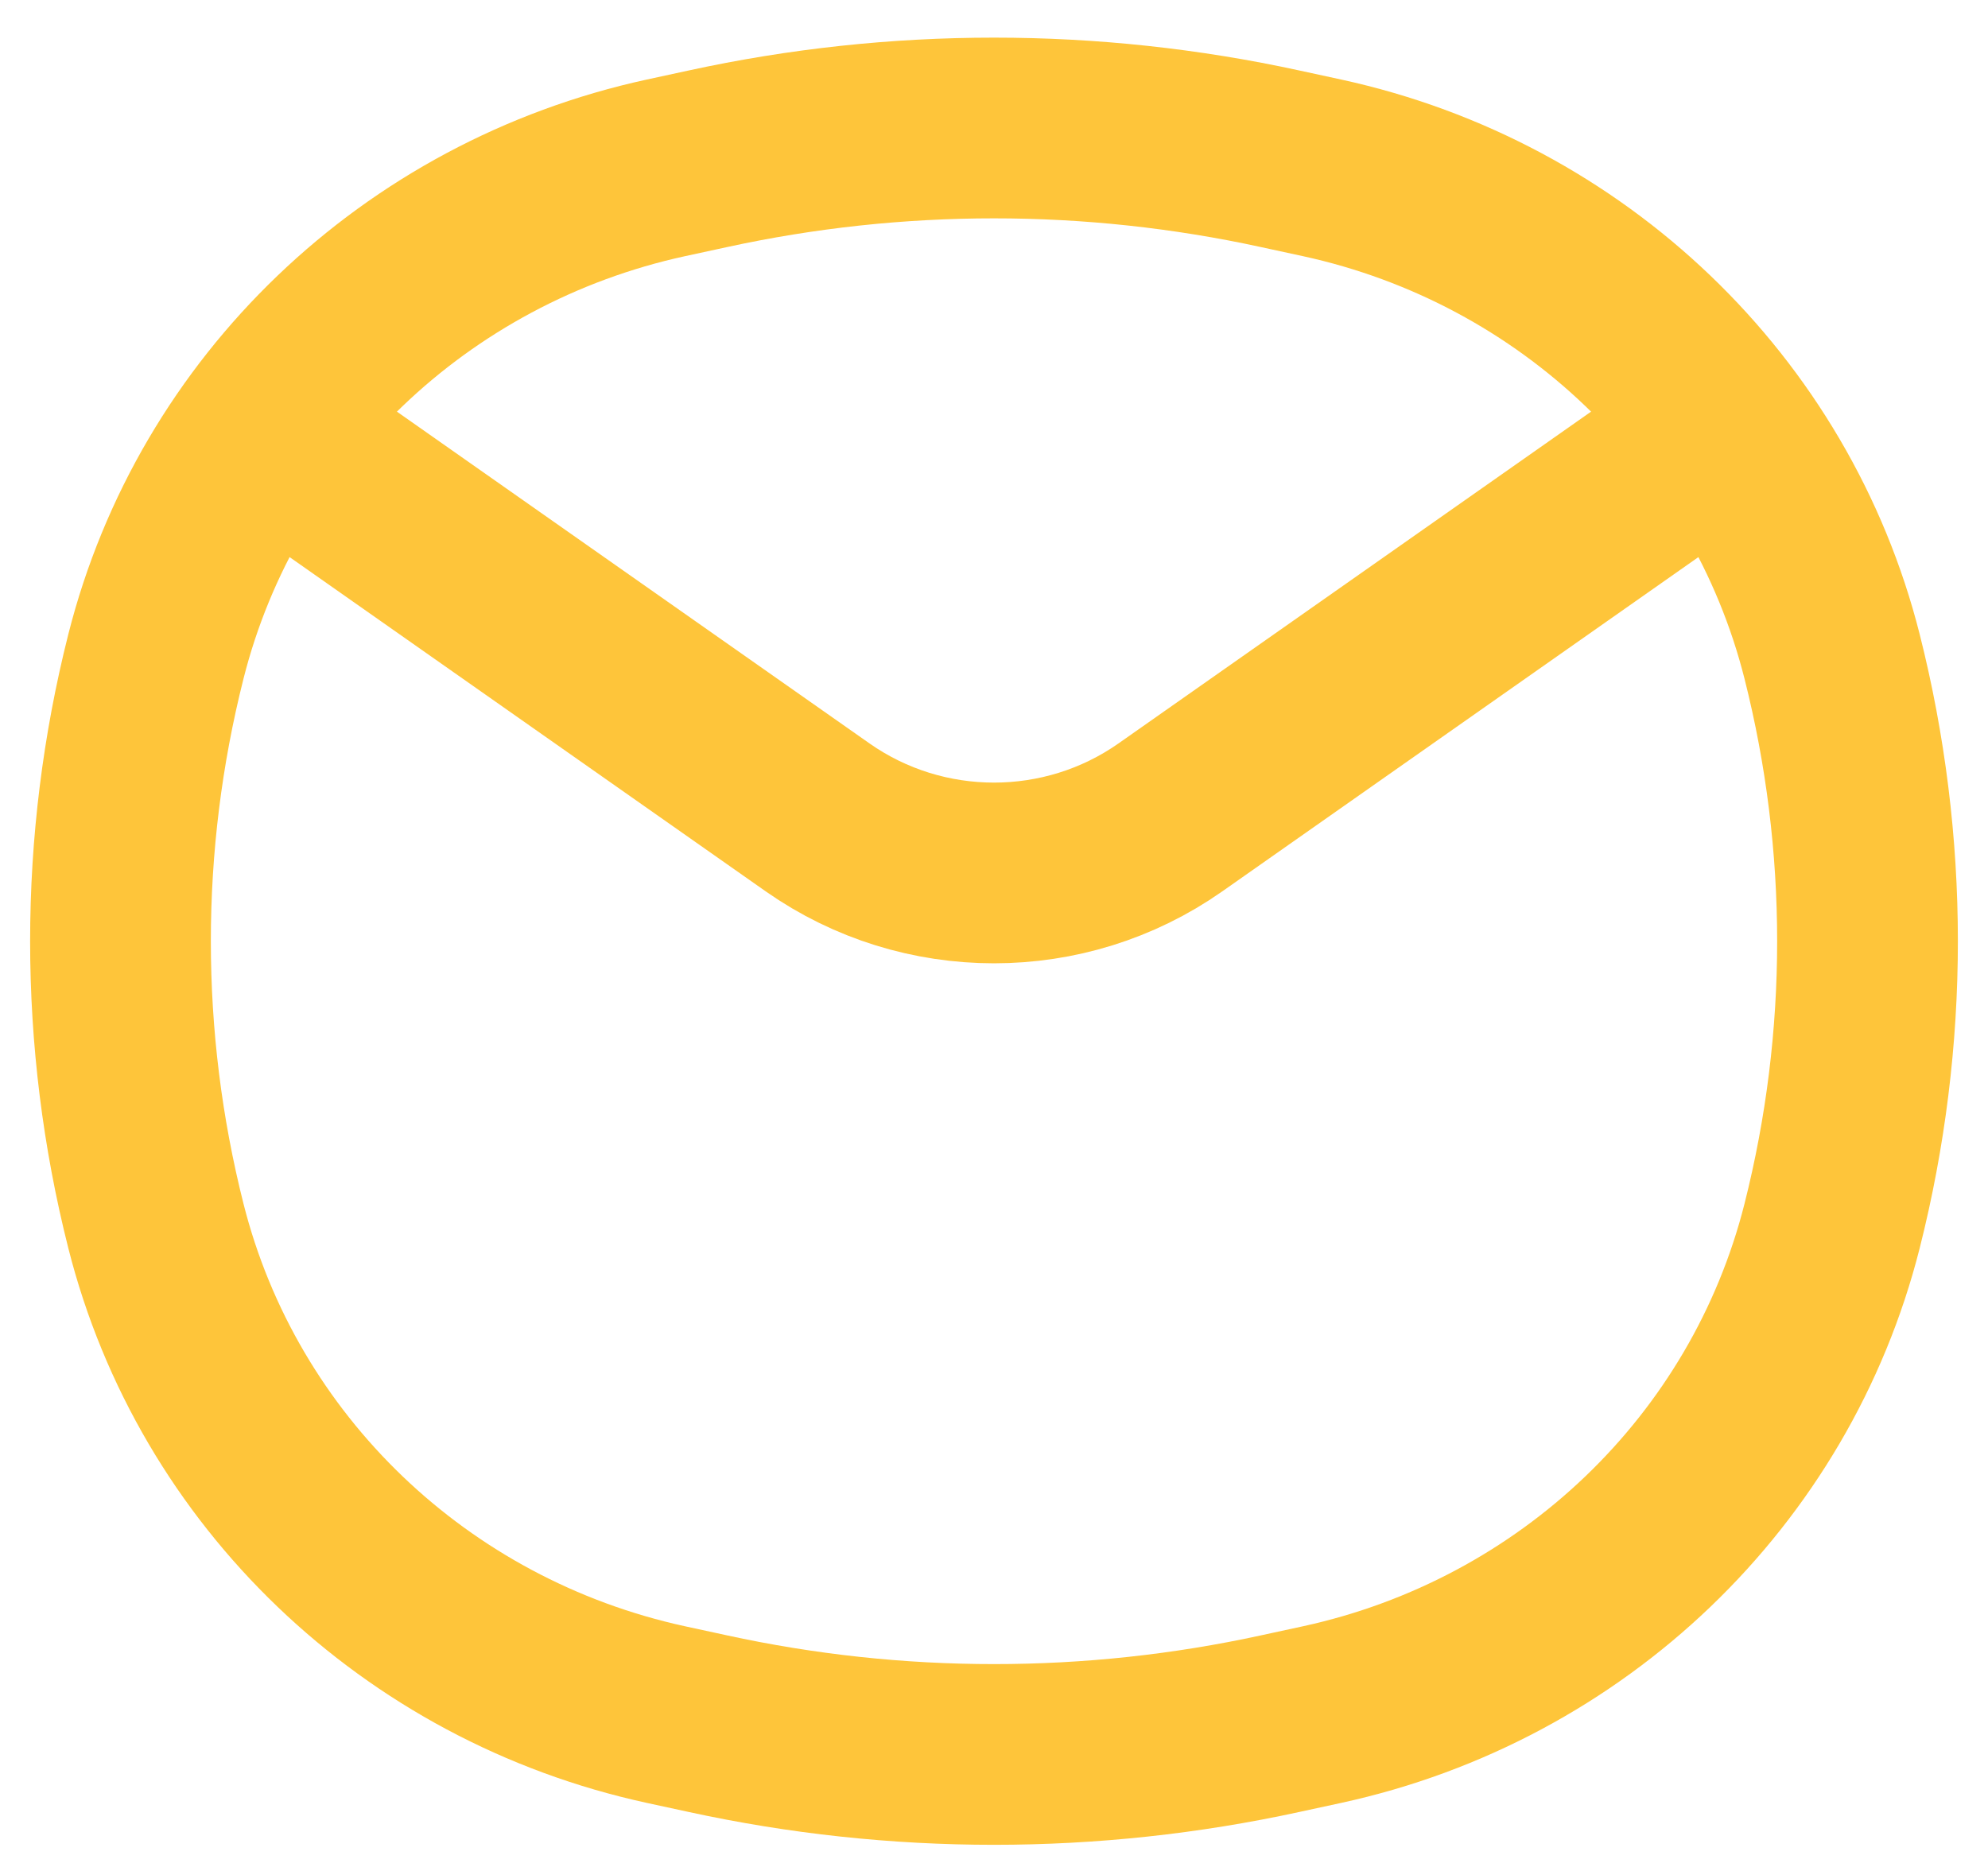 <svg width="33" height="31" viewBox="0 0 33 31" fill="none" xmlns="http://www.w3.org/2000/svg">
    <path
        d="M4.751 7.376L13.573 13.57C15.324 14.799 17.676 14.799 19.427 13.57L28.249 7.376M2.588 20.352C1.804 17.248 1.804 14.002 2.588 10.898C3.615 6.835 6.893 3.693 11.052 2.787L11.745 2.637C14.877 1.954 18.123 1.954 21.255 2.637L21.948 2.787C26.107 3.693 29.385 6.835 30.412 10.898C31.196 14.002 31.196 17.248 30.412 20.352C29.385 24.415 26.107 27.557 21.948 28.463L21.255 28.613C18.123 29.296 14.877 29.296 11.745 28.613L11.052 28.463C6.893 27.557 3.615 24.415 2.588 20.352Z"
        stroke="#FEC53A" stroke-width="3" stroke-linecap="round" />
</svg>
